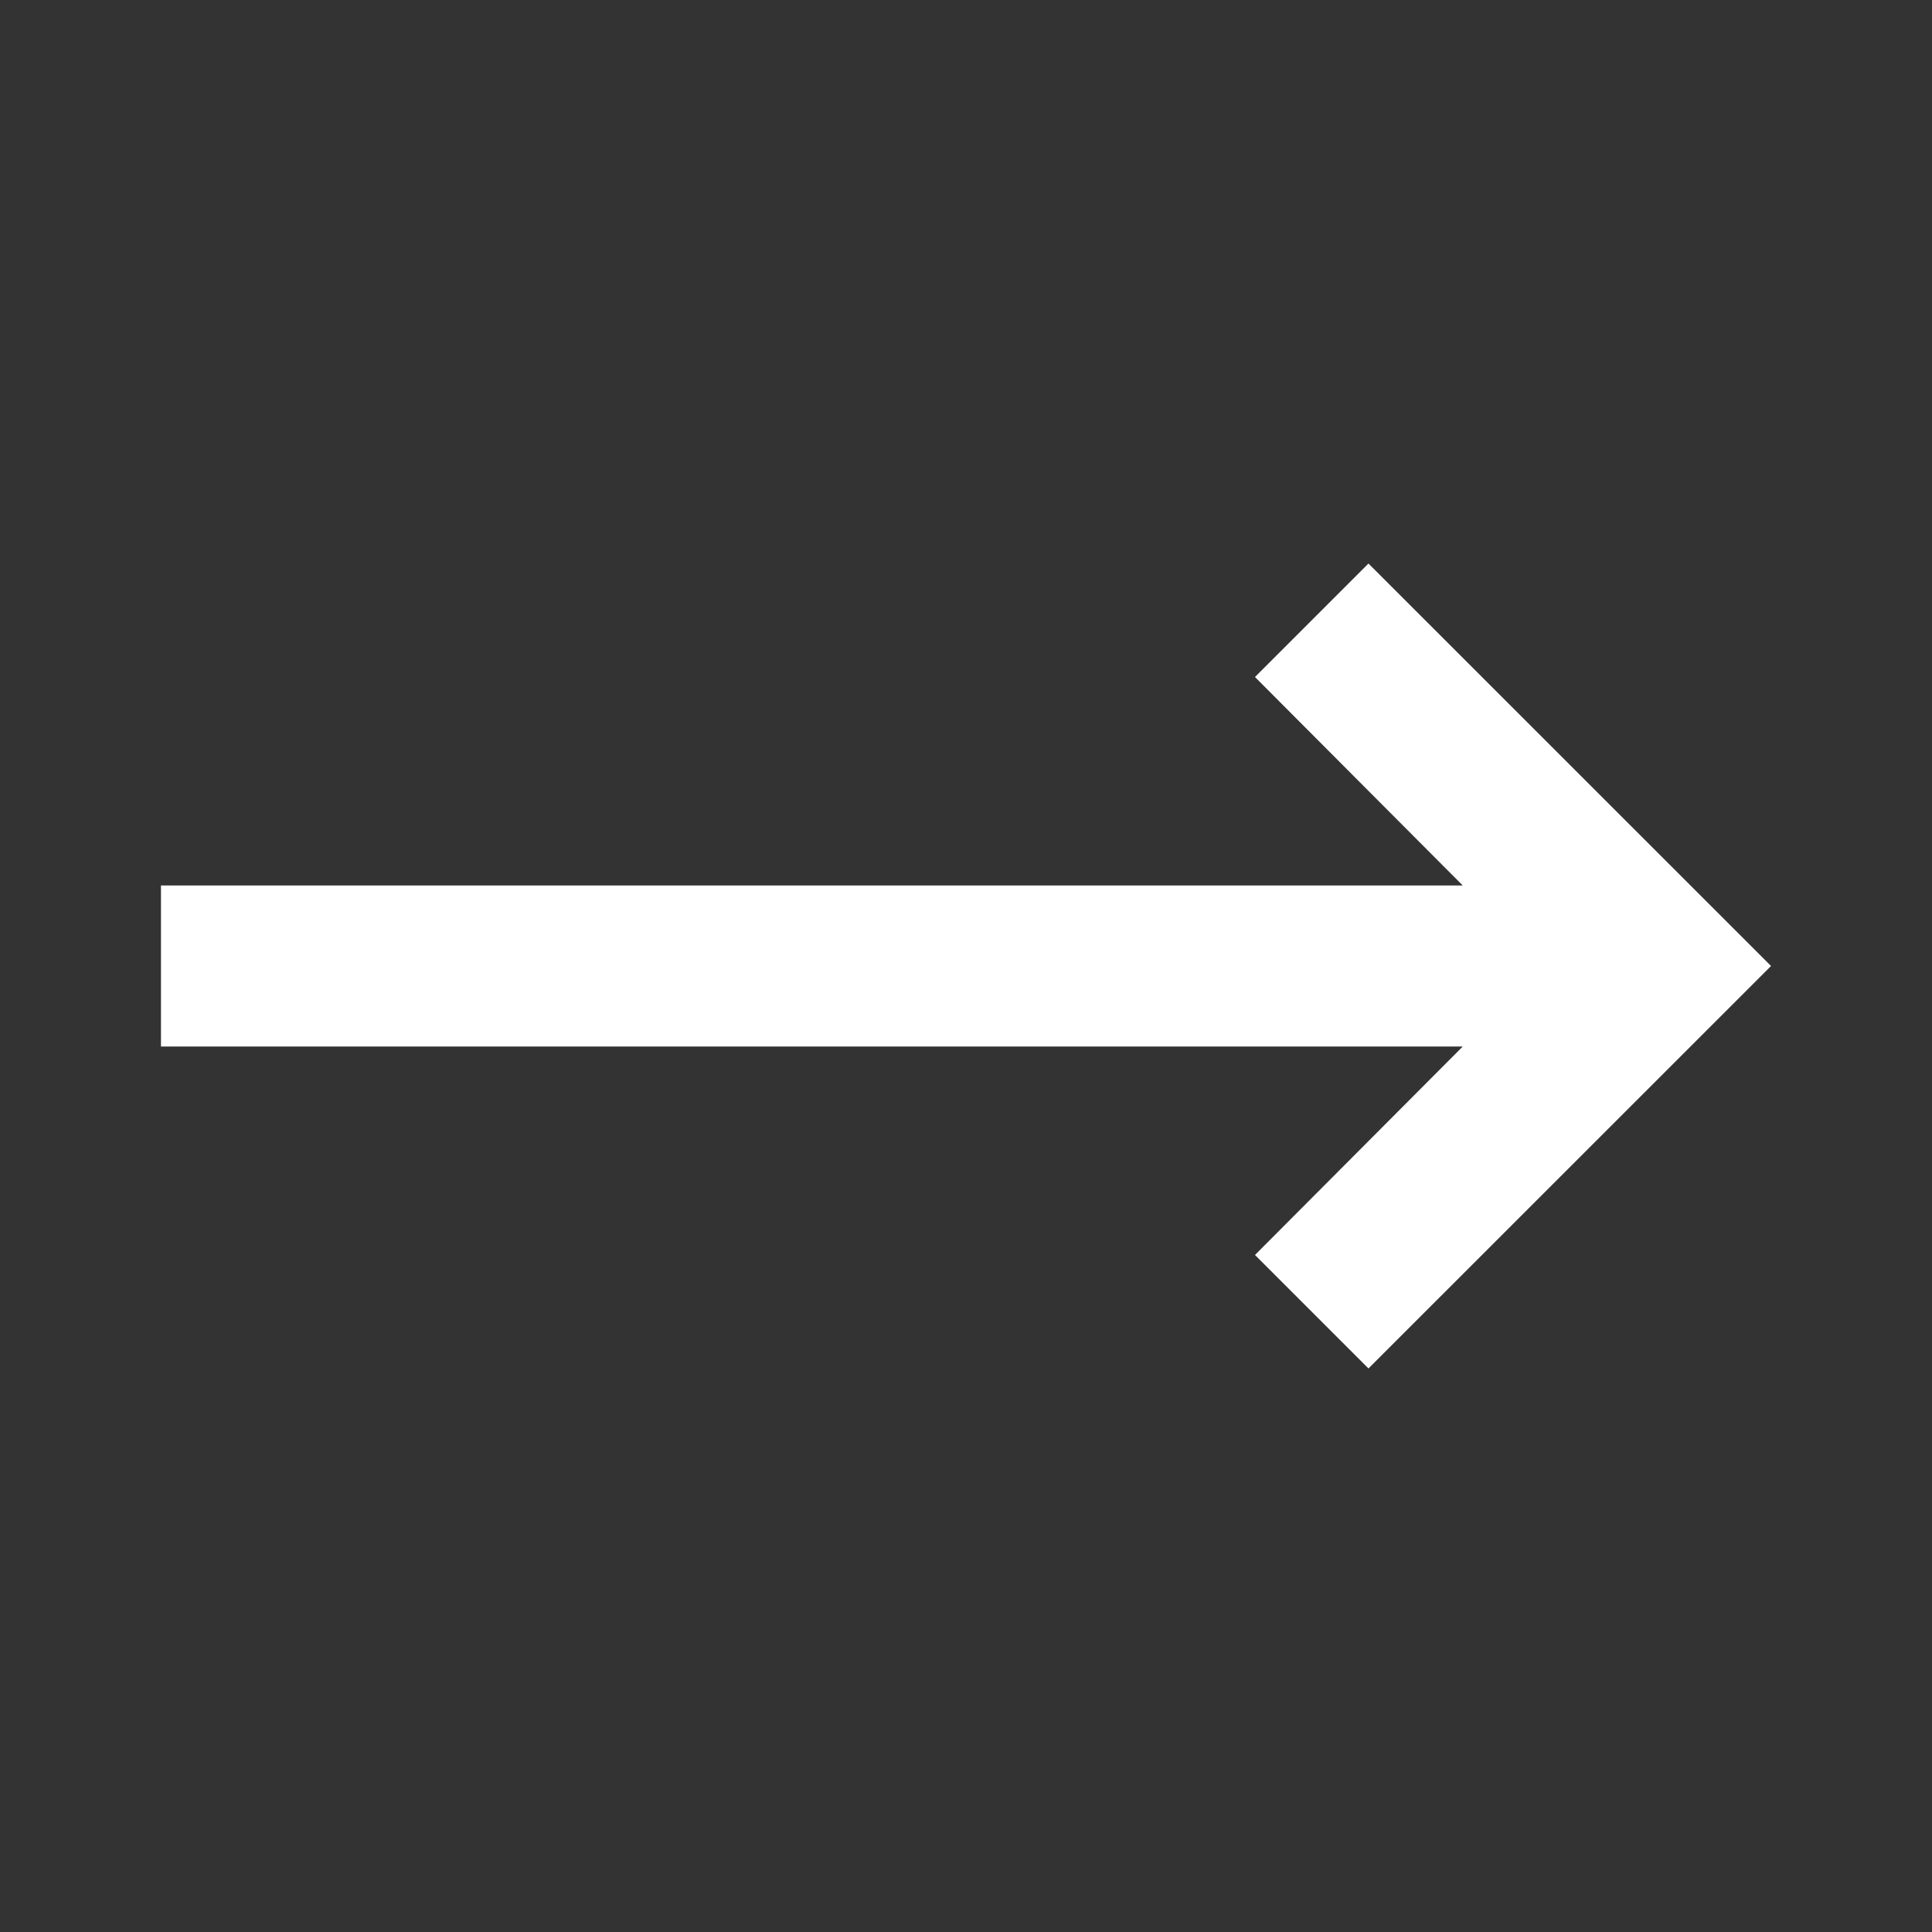 <svg width="19" height="19" viewBox="0 0 19 19" fill="none" xmlns="http://www.w3.org/2000/svg">
<rect x="0" y="0" width="19" height="19" fill="#333333" stroke="none"/>
<path d="M14.385 10.292L12.342 12.342L13.458 13.458L17.417 9.5L13.458 5.542L12.342 6.658L14.385 8.708H1.583V10.292H14.385Z" fill="white"/>
</svg>
